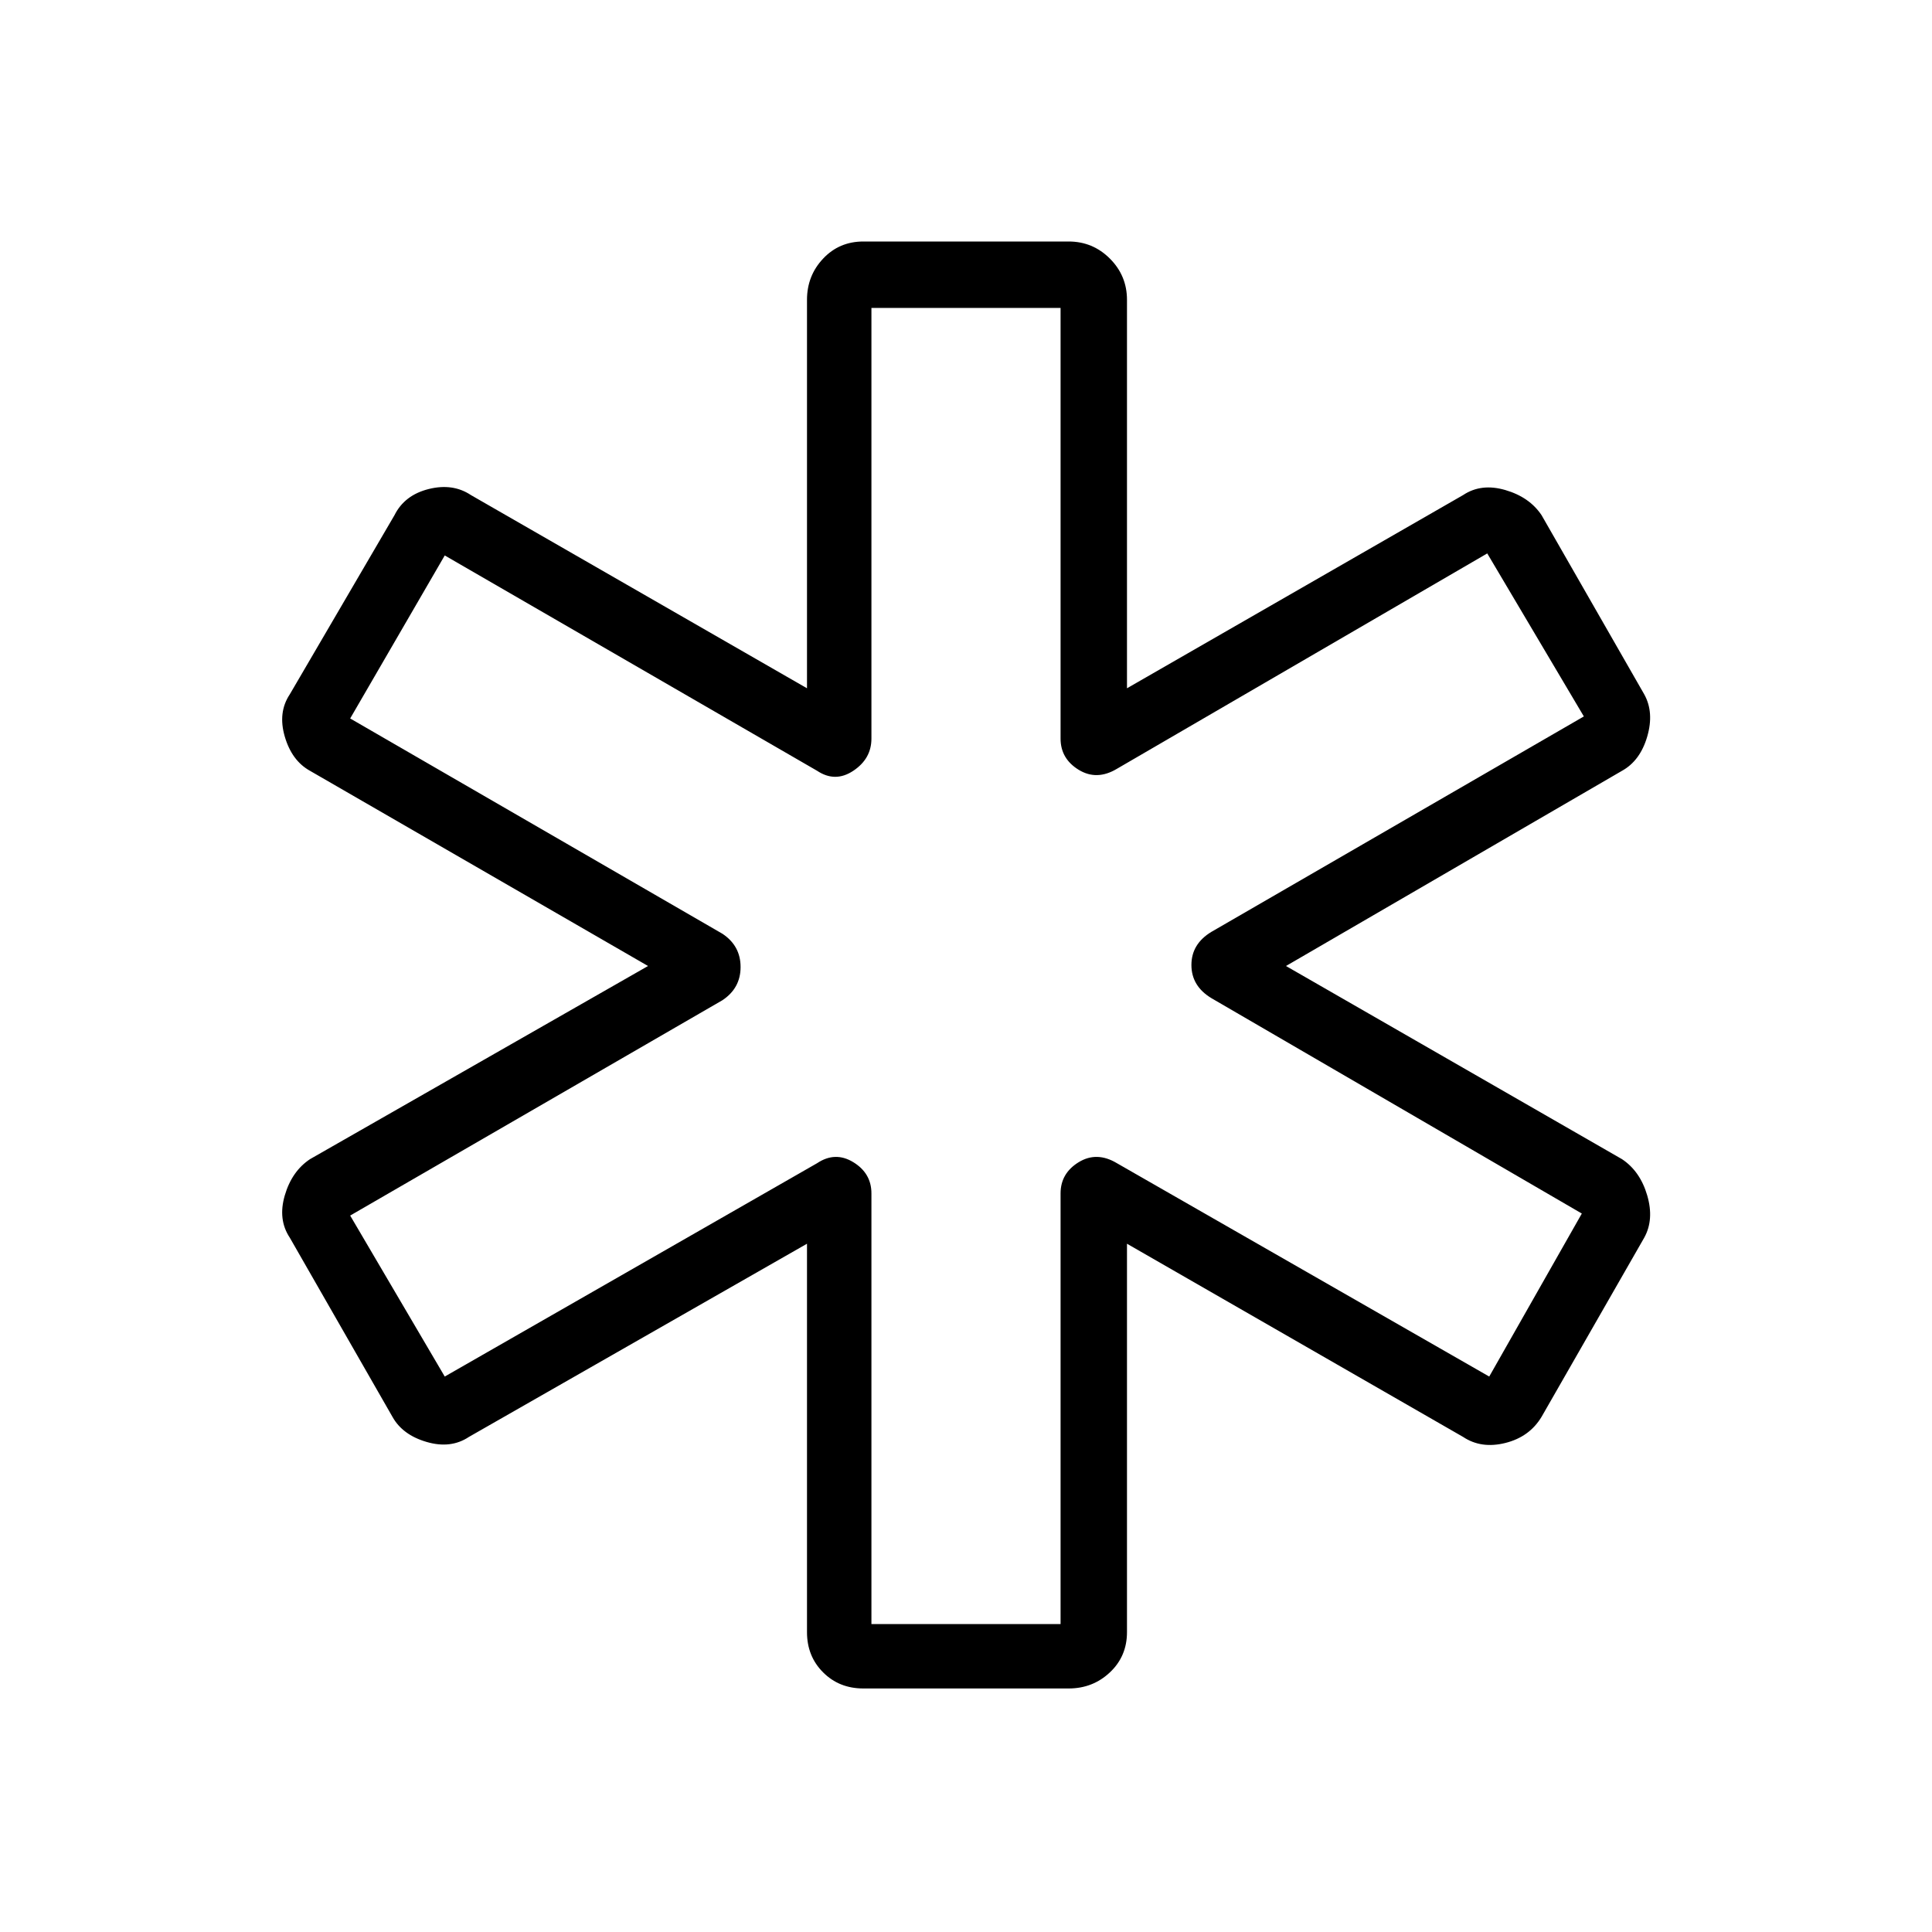 <svg xmlns="http://www.w3.org/2000/svg" height="40" width="40"><path d="M17.875 34.958q-.5 0-.833-.333-.334-.333-.334-.833V25.75l-7 4q-.375.25-.875.104-.5-.146-.708-.521L6 25.625q-.25-.375-.104-.875.146-.5.521-.75l7-4-7-4.042q-.375-.208-.521-.708-.146-.5.104-.875l2.167-3.708q.208-.417.708-.542.5-.125.875.125l6.958 4V6.208q0-.5.334-.854.333-.354.833-.354h4.25q.5 0 .854.354t.354.854v8.042l6.959-4q.375-.25.875-.104.5.146.75.521l2.125 3.708q.208.375.062.875t-.521.708L26.625 20l6.958 4q.375.25.521.75.146.5-.062.875l-2.125 3.708q-.25.417-.75.542-.5.125-.875-.125l-6.959-4v8.042q0 .5-.354.833-.354.333-.854.333Zm.167-1.333h3.916v-8.917q0-.416.375-.646.375-.229.792.021l7.708 4.417 1.917-3.375-7.667-4.458q-.416-.25-.416-.688 0-.437.416-.687l7.709-4.459-2-3.375-7.667 4.459q-.417.25-.792.021-.375-.23-.375-.646V6.375h-3.916v8.917q0 .416-.375.666-.375.25-.75 0L9.208 11.5 7.25 14.875l7.708 4.458q.375.25.375.688 0 .437-.375.687L7.25 25.167 9.208 28.5l7.709-4.417q.375-.25.75-.021.375.23.375.646ZM20 20Z"/></svg>